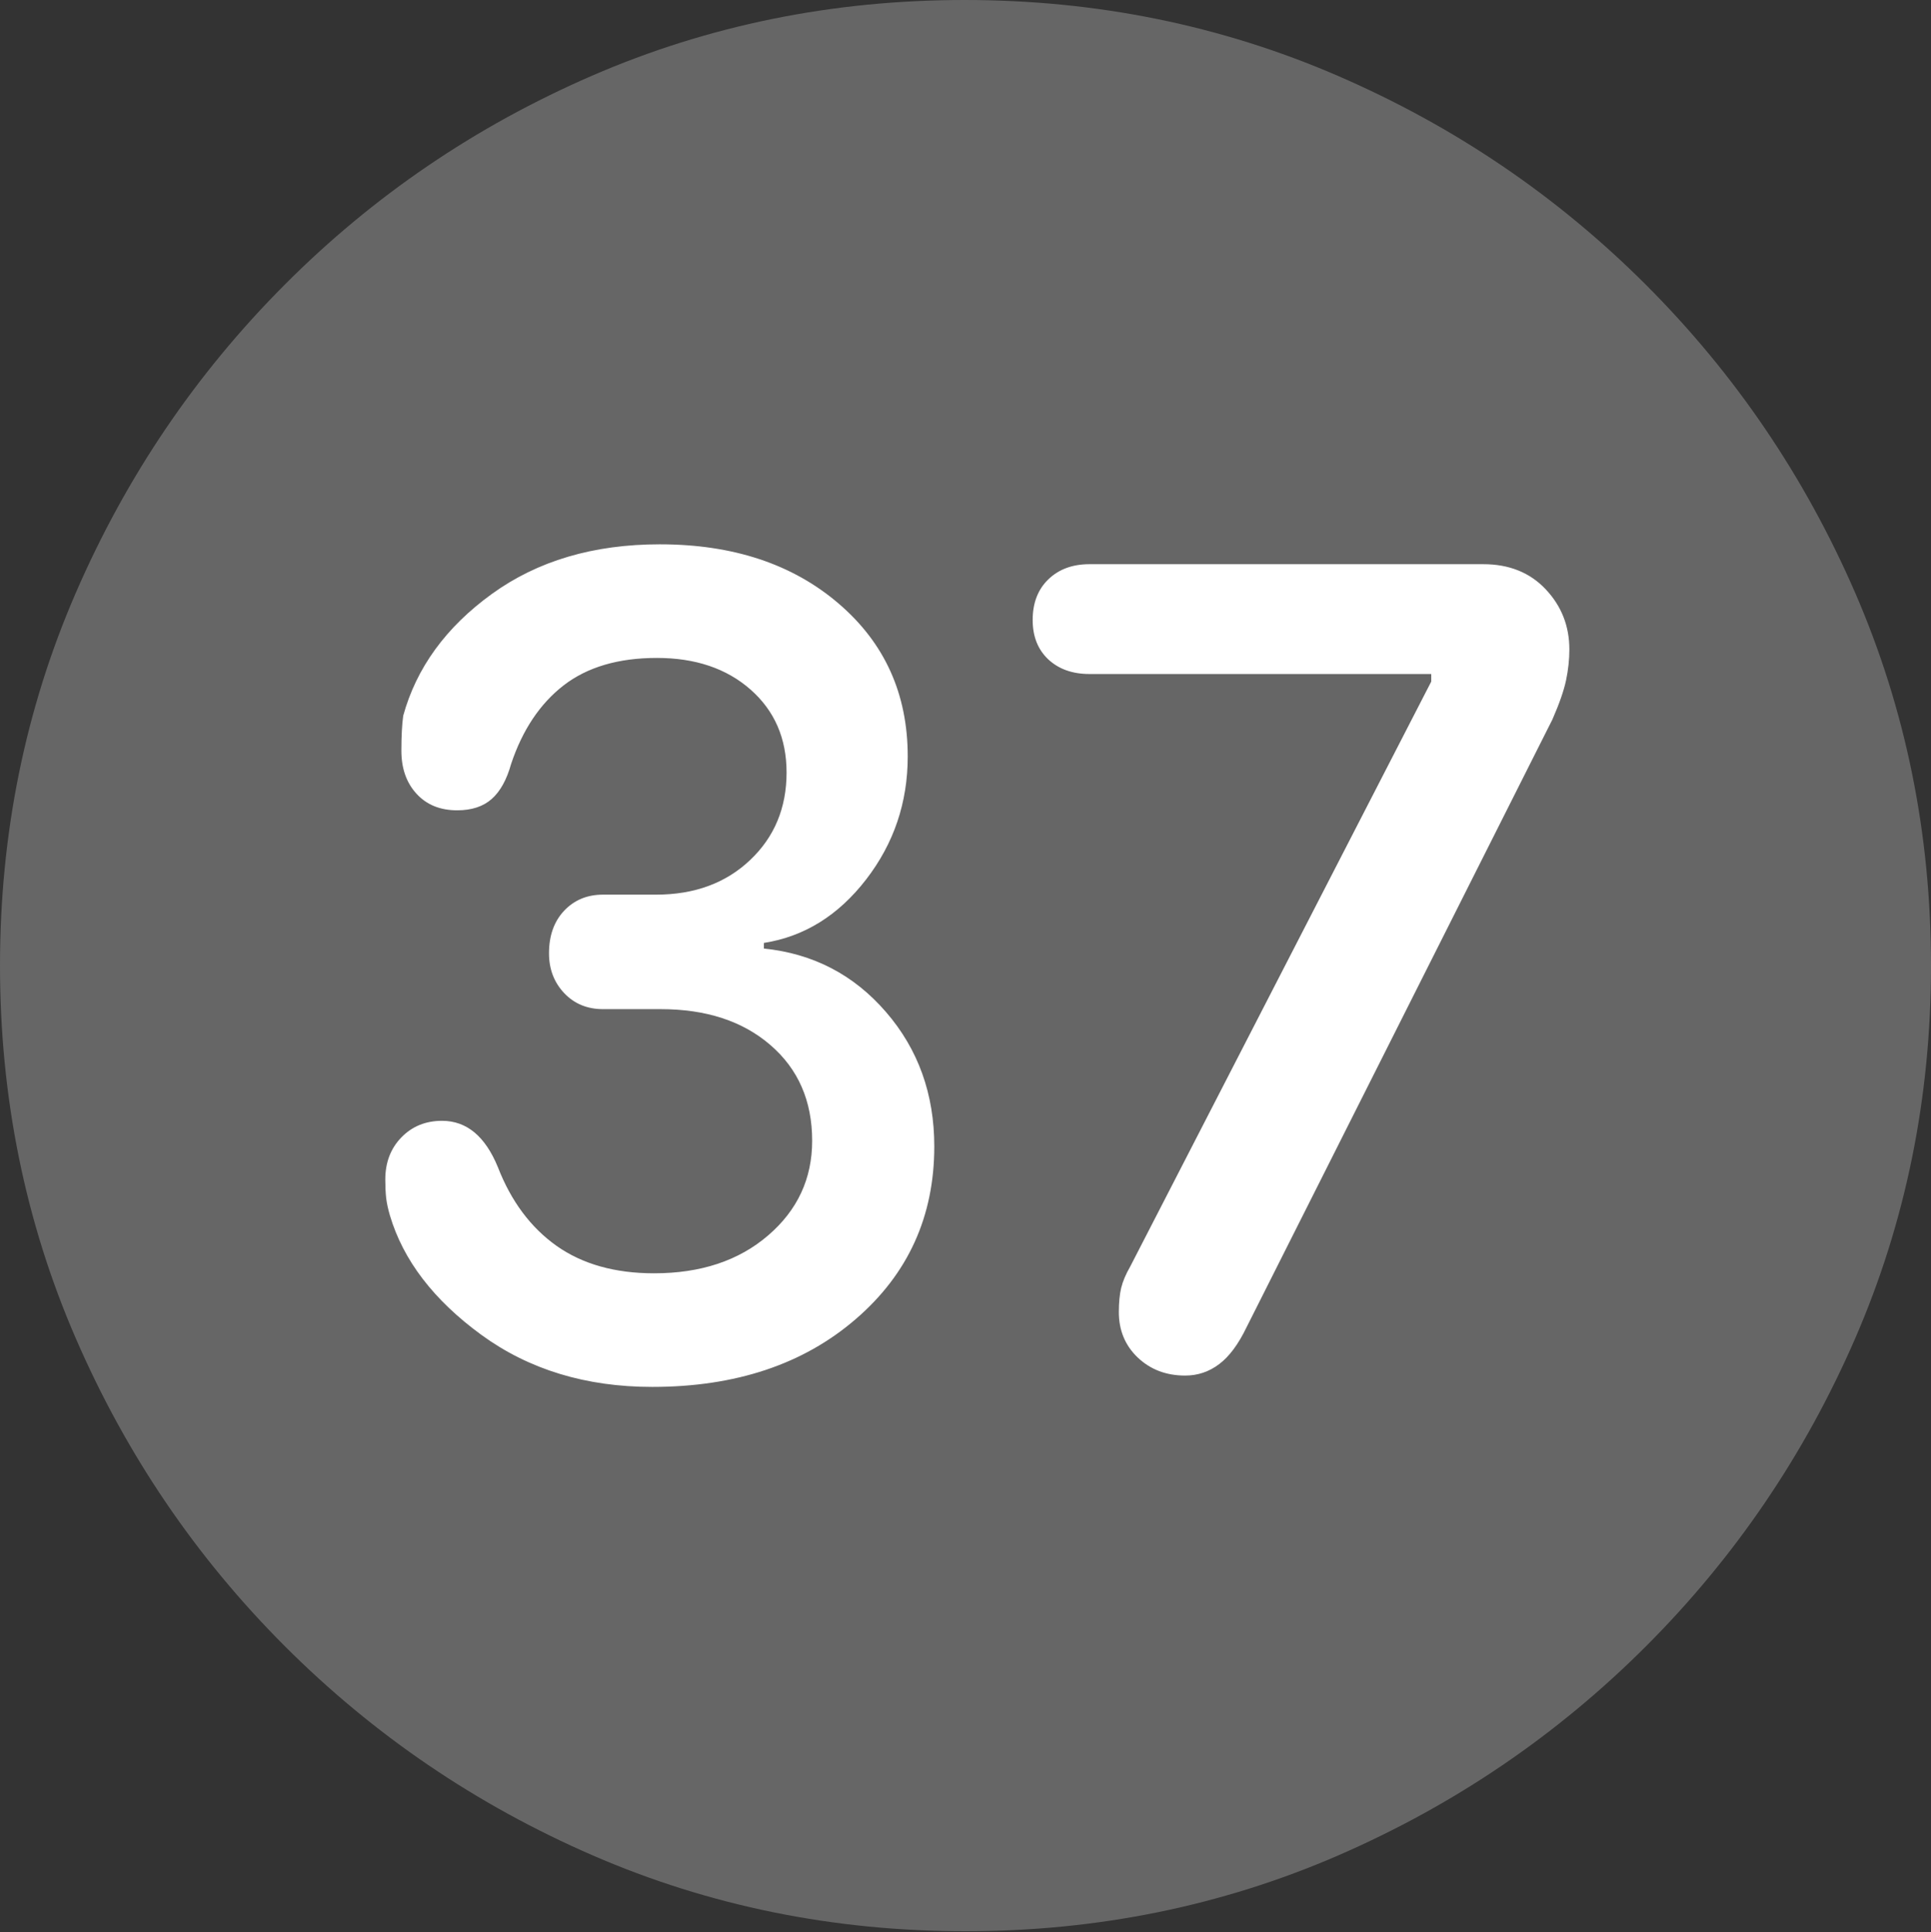 <?xml version="1.0" encoding="UTF-8"?>
<!--Generator: Apple Native CoreSVG 175.5-->
<!DOCTYPE svg
PUBLIC "-//W3C//DTD SVG 1.1//EN"
       "http://www.w3.org/Graphics/SVG/1.1/DTD/svg11.dtd">
<svg version="1.1" xmlns="http://www.w3.org/2000/svg" xmlns:xlink="http://www.w3.org/1999/xlink" width="19.922" height="19.932">
 <rect width="100%" height="100%" fill="#333333" stroke="none"/>
 <g>
  <rect height="19.932" opacity="0" width="19.922" x="0" y="0"/>
  <path d="M9.961 19.922Q12.002 19.922 13.804 19.141Q15.605 18.359 16.982 16.982Q18.359 15.605 19.141 13.804Q19.922 12.002 19.922 9.961Q19.922 7.92 19.141 6.118Q18.359 4.316 16.982 2.939Q15.605 1.562 13.799 0.781Q11.992 0 9.951 0Q7.91 0 6.108 0.781Q4.307 1.562 2.935 2.939Q1.562 4.316 0.781 6.118Q0 7.92 0 9.961Q0 12.002 0.781 13.804Q1.562 15.605 2.939 16.982Q4.316 18.359 6.118 19.141Q7.92 19.922 9.961 19.922Z" fill="rgba(255,255,255,0.25)"/>
  <path d="M6.729 14.307Q5.703 14.307 4.966 13.77Q4.229 13.232 4.023 12.539Q3.994 12.441 3.984 12.358Q3.975 12.275 3.975 12.168Q3.975 11.904 4.141 11.733Q4.307 11.562 4.561 11.562Q4.941 11.562 5.137 12.041Q5.342 12.568 5.742 12.852Q6.143 13.135 6.748 13.135Q7.471 13.135 7.925 12.744Q8.379 12.354 8.379 11.768Q8.379 11.152 7.949 10.781Q7.52 10.41 6.816 10.41L6.221 10.41Q5.977 10.41 5.82 10.244Q5.664 10.078 5.664 9.834Q5.664 9.561 5.82 9.395Q5.977 9.229 6.221 9.229L6.768 9.229Q7.363 9.229 7.739 8.872Q8.115 8.516 8.115 7.969Q8.115 7.441 7.744 7.114Q7.373 6.787 6.777 6.787Q6.182 6.787 5.815 7.07Q5.449 7.354 5.273 7.881Q5.205 8.125 5.073 8.242Q4.941 8.359 4.717 8.359Q4.453 8.359 4.297 8.188Q4.141 8.018 4.141 7.744Q4.141 7.52 4.16 7.383Q4.365 6.641 5.073 6.128Q5.781 5.615 6.807 5.615Q7.939 5.615 8.652 6.226Q9.365 6.836 9.365 7.803Q9.365 8.516 8.936 9.072Q8.506 9.629 7.881 9.727L7.881 9.785Q8.643 9.863 9.141 10.44Q9.639 11.016 9.639 11.826Q9.639 12.91 8.828 13.608Q8.018 14.307 6.729 14.307ZM12.227 14.19Q11.934 14.19 11.738 14.004Q11.543 13.818 11.543 13.535Q11.543 13.389 11.567 13.286Q11.592 13.184 11.66 13.066L14.766 7.031L14.766 6.953L11.24 6.953Q10.977 6.953 10.815 6.802Q10.654 6.65 10.654 6.396Q10.654 6.133 10.815 5.977Q10.977 5.82 11.24 5.82L15.303 5.82Q15.703 5.82 15.947 6.079Q16.191 6.338 16.191 6.699Q16.191 6.855 16.157 7.017Q16.123 7.178 16.016 7.422L12.861 13.691Q12.734 13.955 12.578 14.072Q12.422 14.19 12.227 14.19Z" fill="#ffffff"/>
 </g>
</svg>
